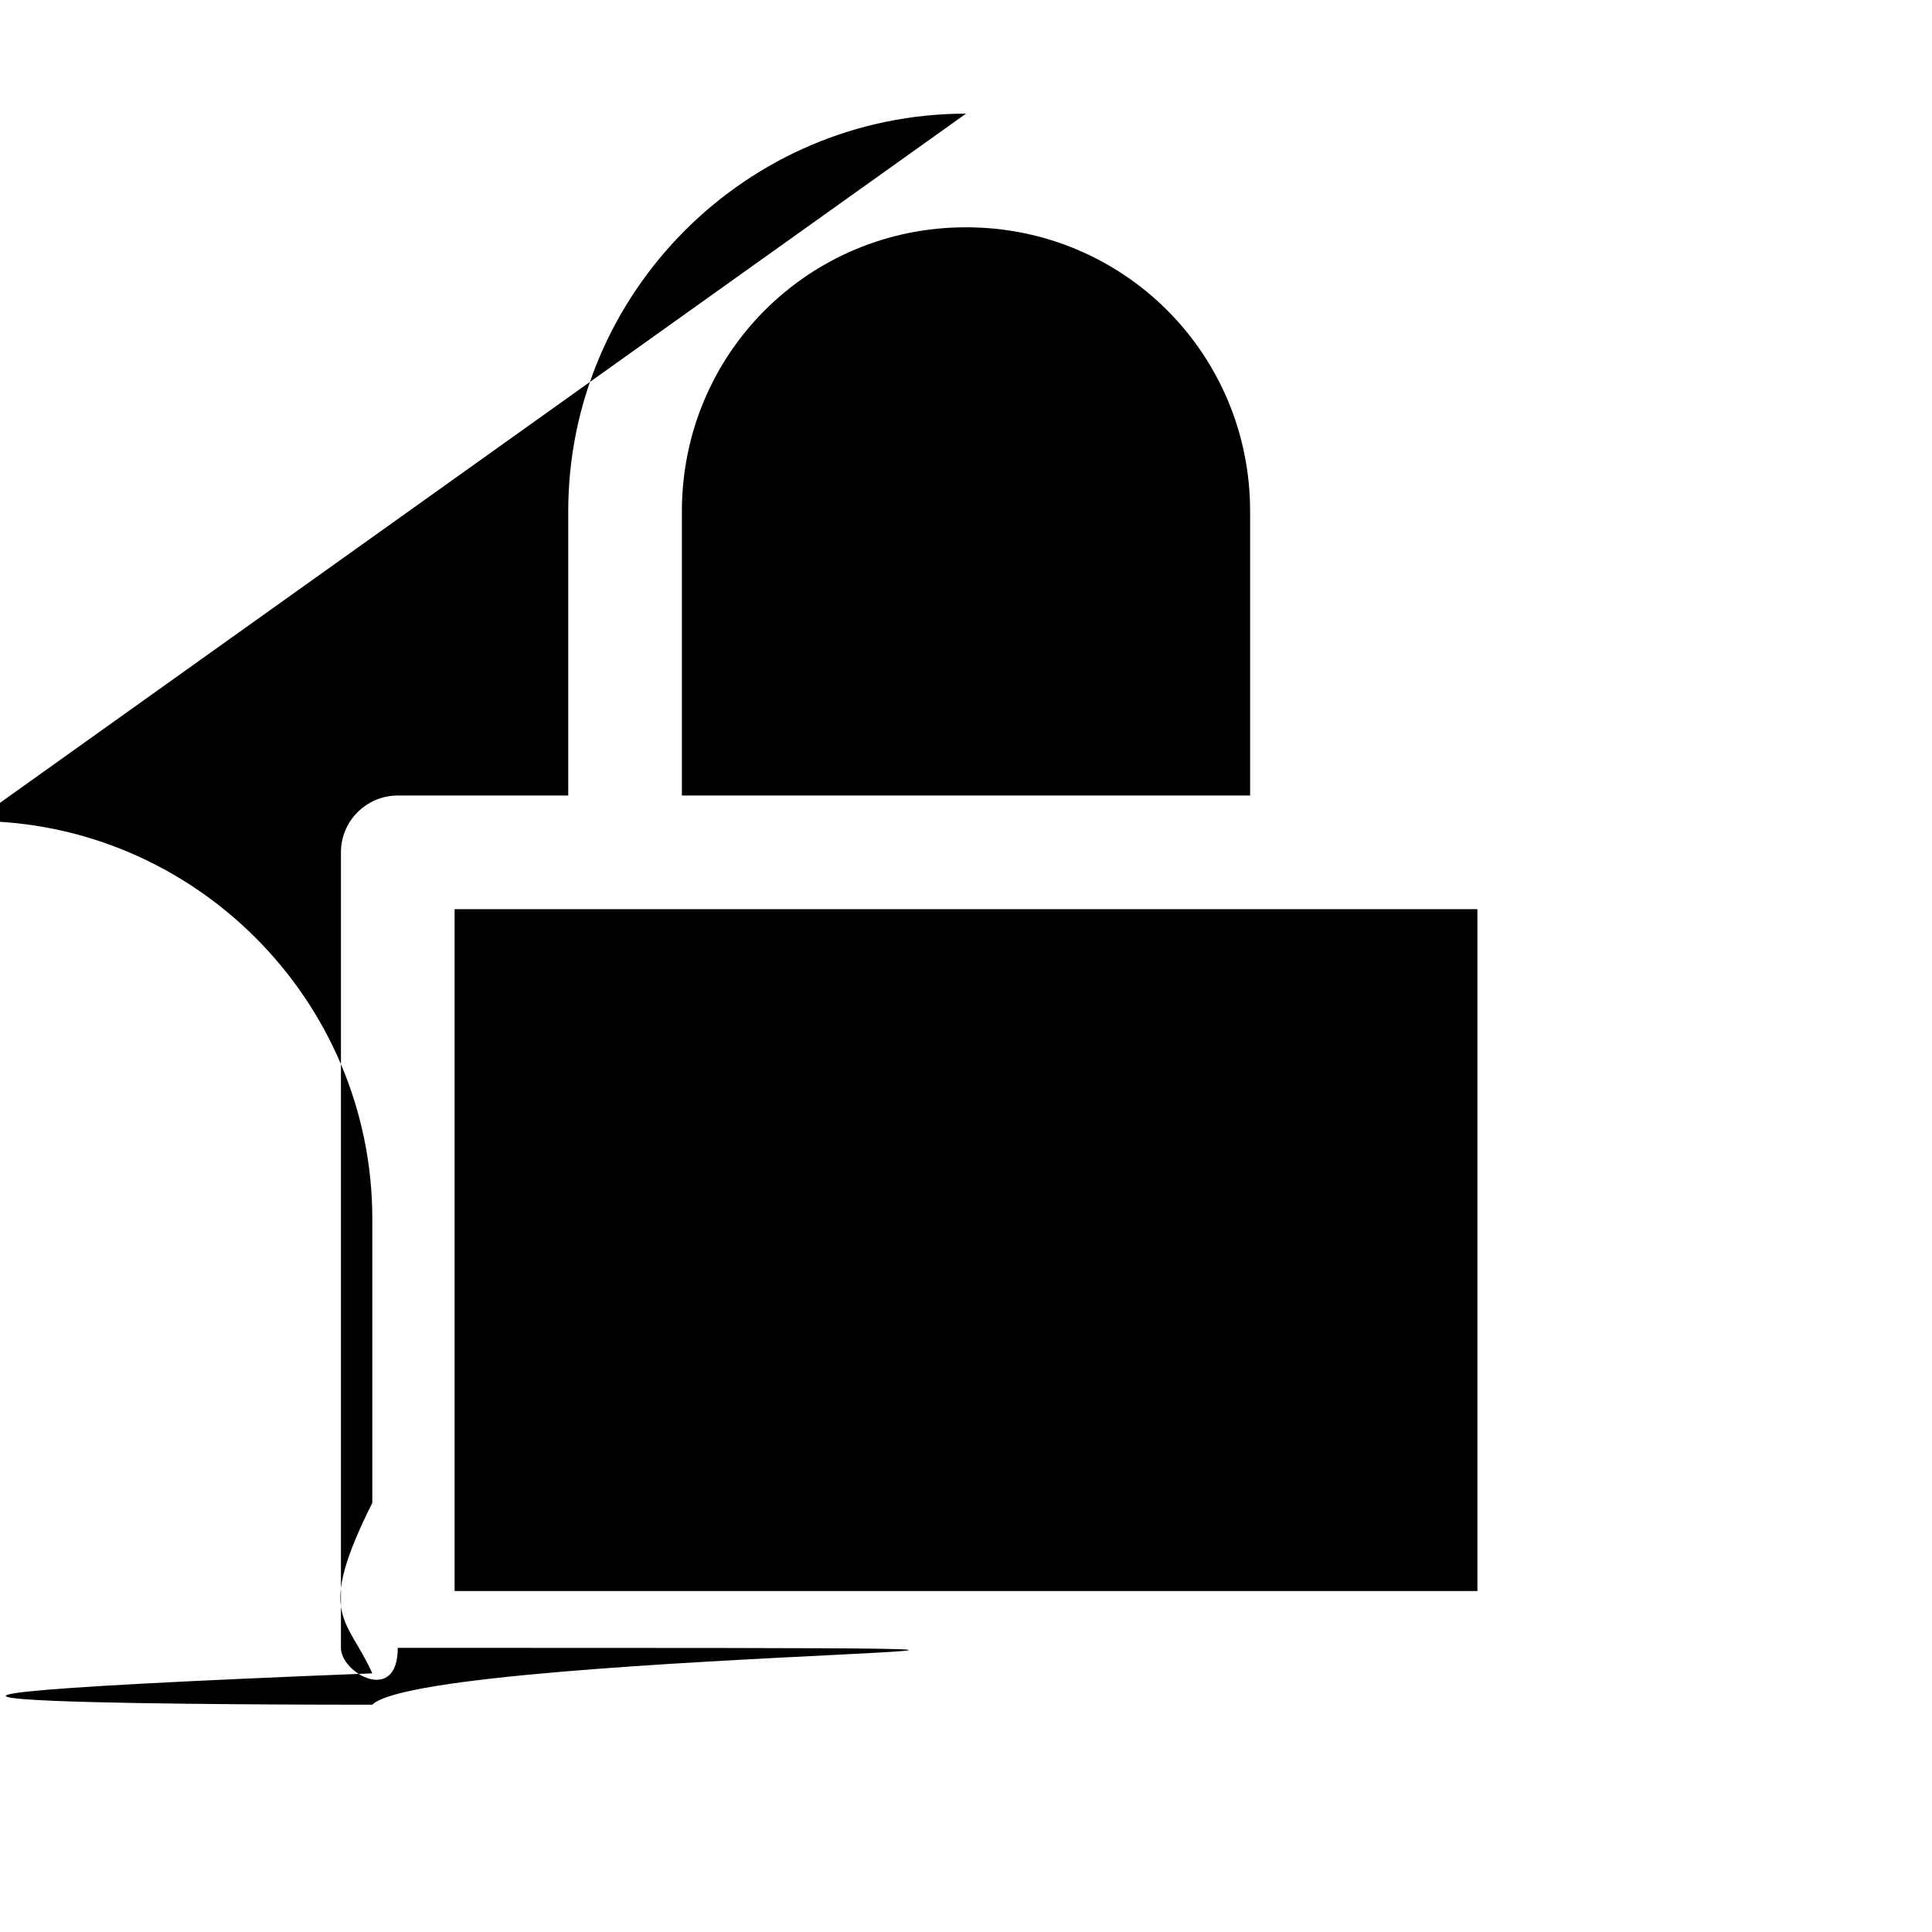 <svg width="17" height="17" version="1.1" viewBox="0 0 17 17" xmlns="http://www.w3.org/2000/svg">
    <path d="m8.5 1c-1.927 0-3.5 1.573-3.5 3.5v2.5h-1.5c-.276 2.76e-5-.5.224-.5.5v7c2.8e-5.276.224.5.5.5h10c.276-2.8e-5.5-.224.5-.5v-7c-2.8e-5-.276-.224-.5-.5-.5h-1.5v-2.5c0-1.927-1.573-3.5-3.5-3.5zm0 1c1.387 0 2.5 1.113 2.5 2.5v2.5h-5v-2.5c0-1.387 1.113-2.5 2.5-2.5zm-4.5 6h9v6h-9v-6z"/>
</svg>
